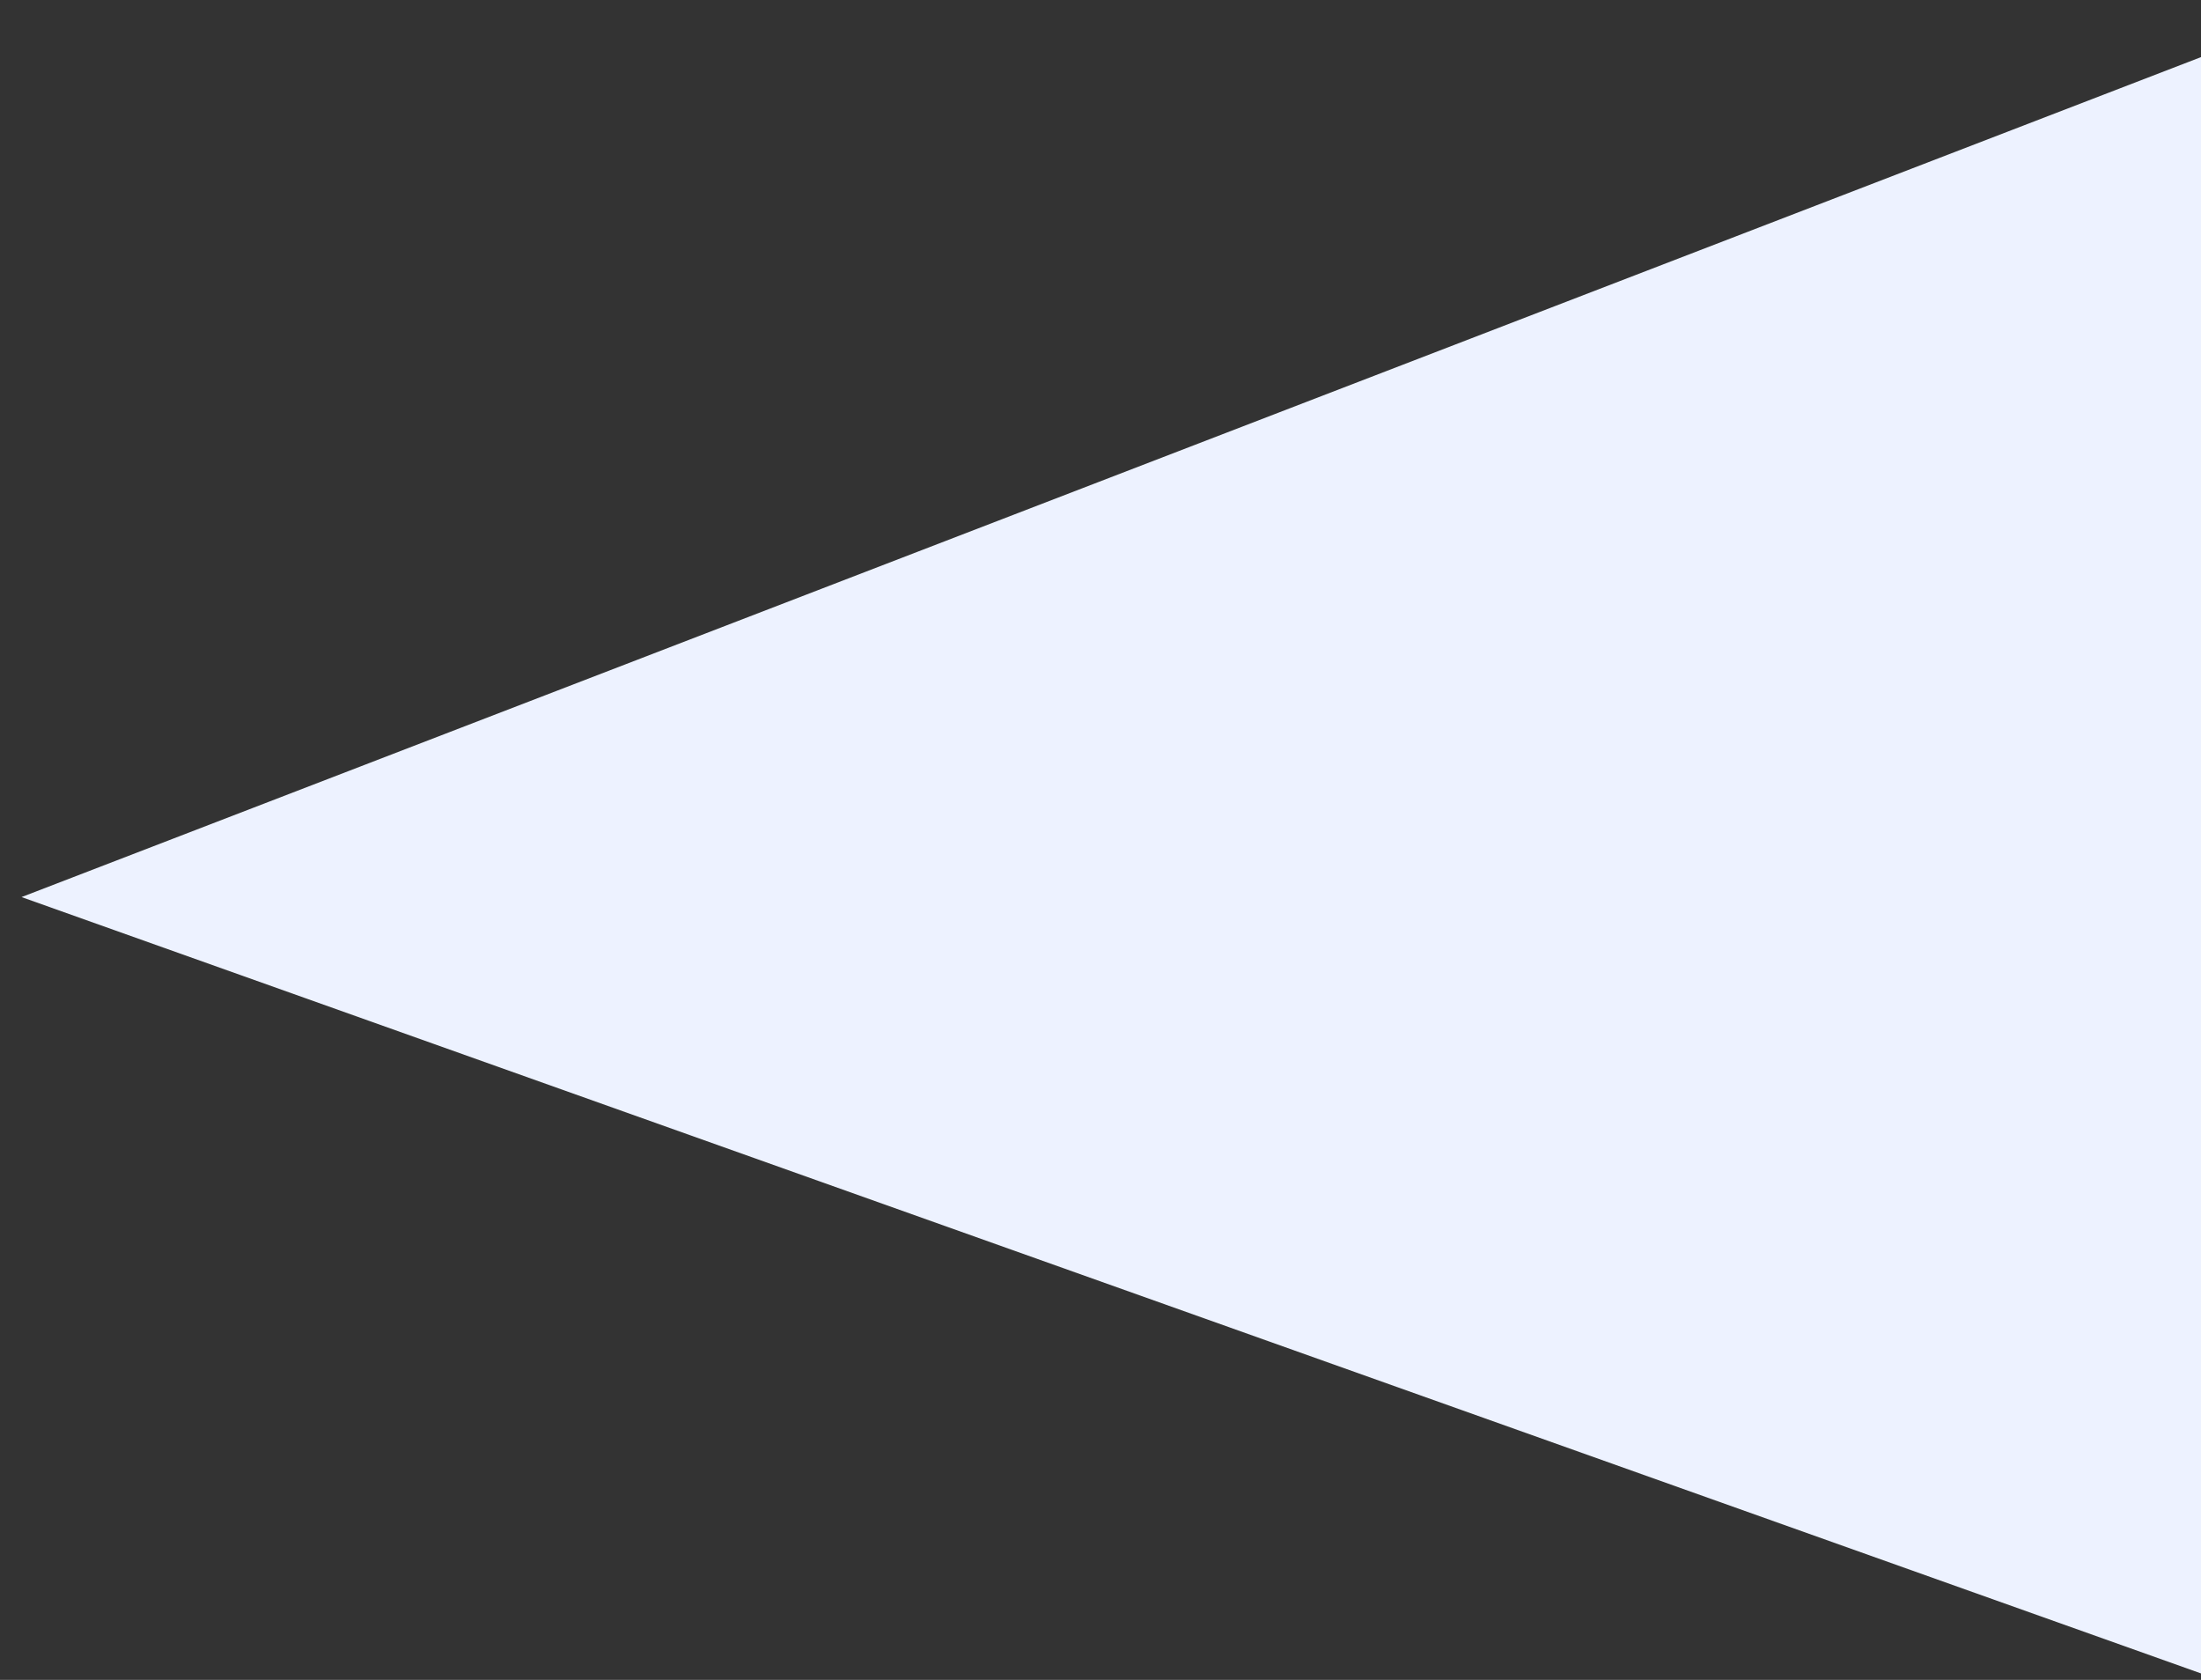 <svg xmlns="http://www.w3.org/2000/svg" width="38" height="29" fill="none"><rect width="100%" height="100%" fill="#333333" stroke="none"/><path fill-rule="evenodd" d="M38 .986v27.902L.372 15.486 38 .986z" fill="#edf2ff"/></svg>